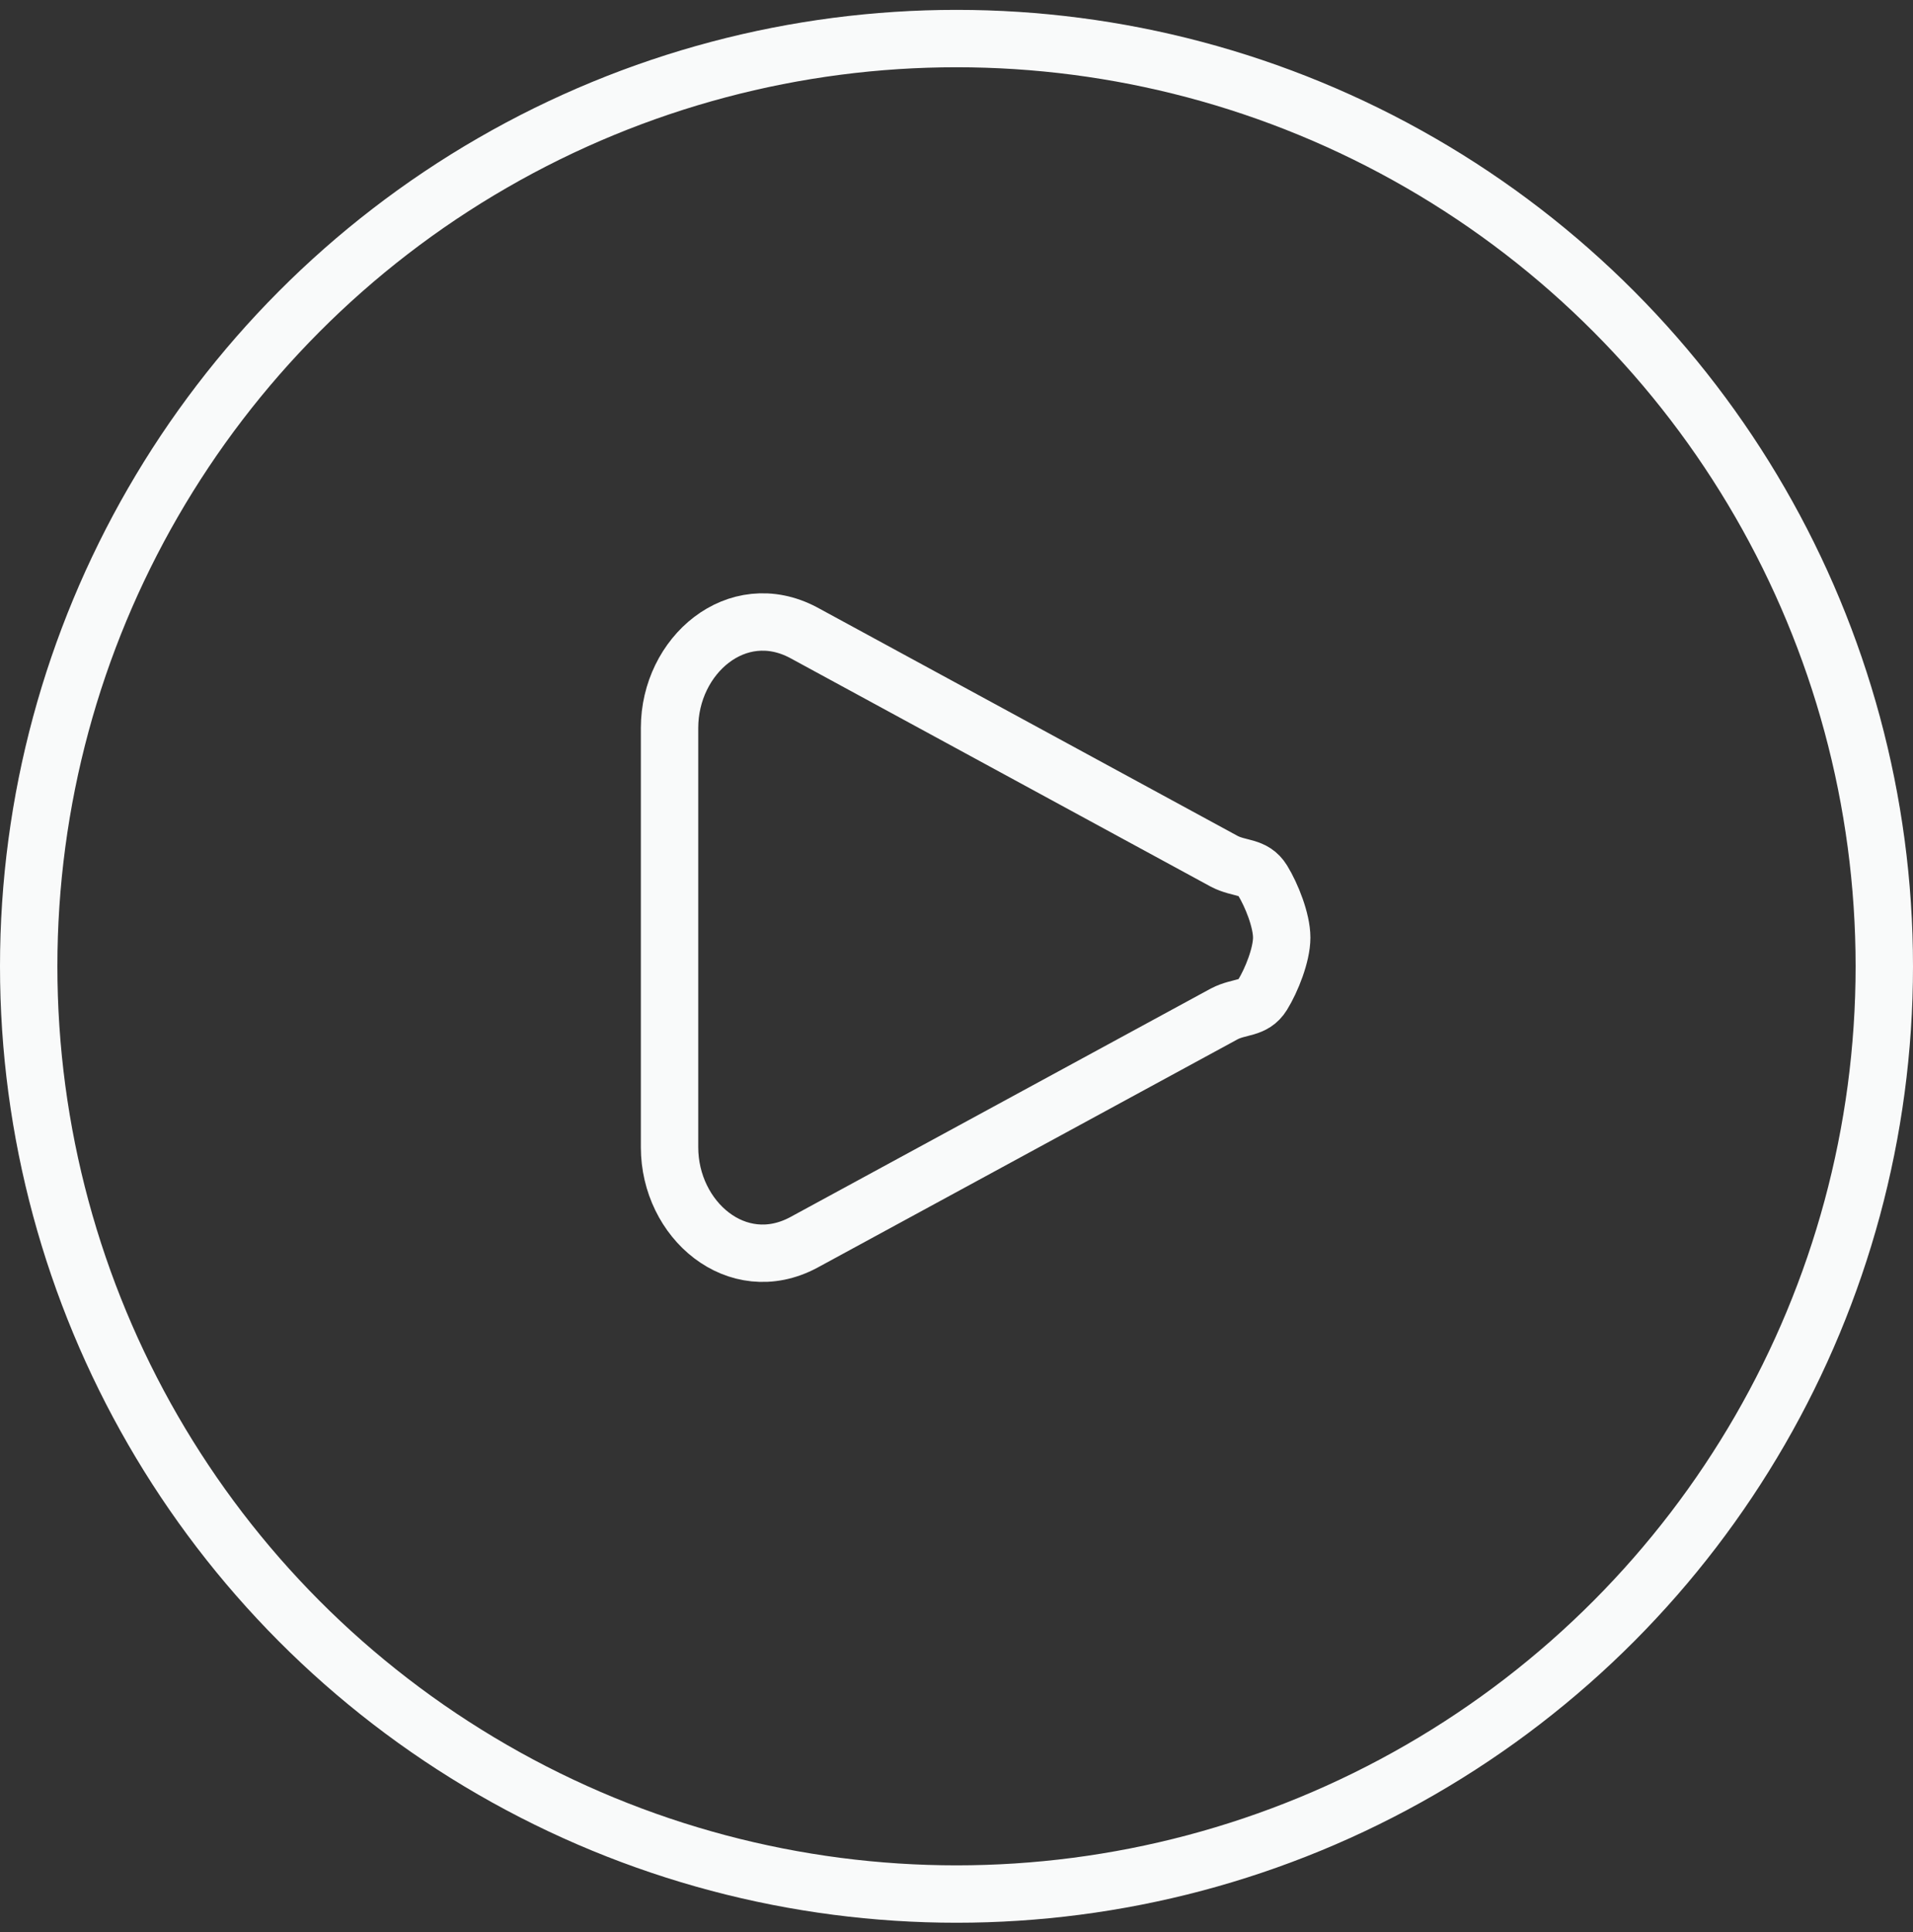 <svg width="100" height="101" viewBox="0 0 100 101" fill="none" xmlns="http://www.w3.org/2000/svg">
<rect x="0" y="0" width="100" height="101" fill="#333333" stroke="none"/>
<g id="Group 10">
<circle id="Ellipse 5" cx="50" cy="50.516" r="48.5" stroke="#F9FAFA" stroke-width="3"/>
<path id="Vector" d="M64 45.029C64.809 45.449 65.528 45.259 66 46.026C66.472 46.793 67 48.121 67 49.016C67 49.91 66.472 51.239 66 52.005C65.528 52.772 64.809 52.582 64 53.002L42 64.96C38.525 66.807 35 63.774 35 59.977V38.054C35 34.255 38.525 31.228 42 33.071L64 45.029Z" stroke="#F9FAFA" stroke-width="3"/>
</g>
</svg>
